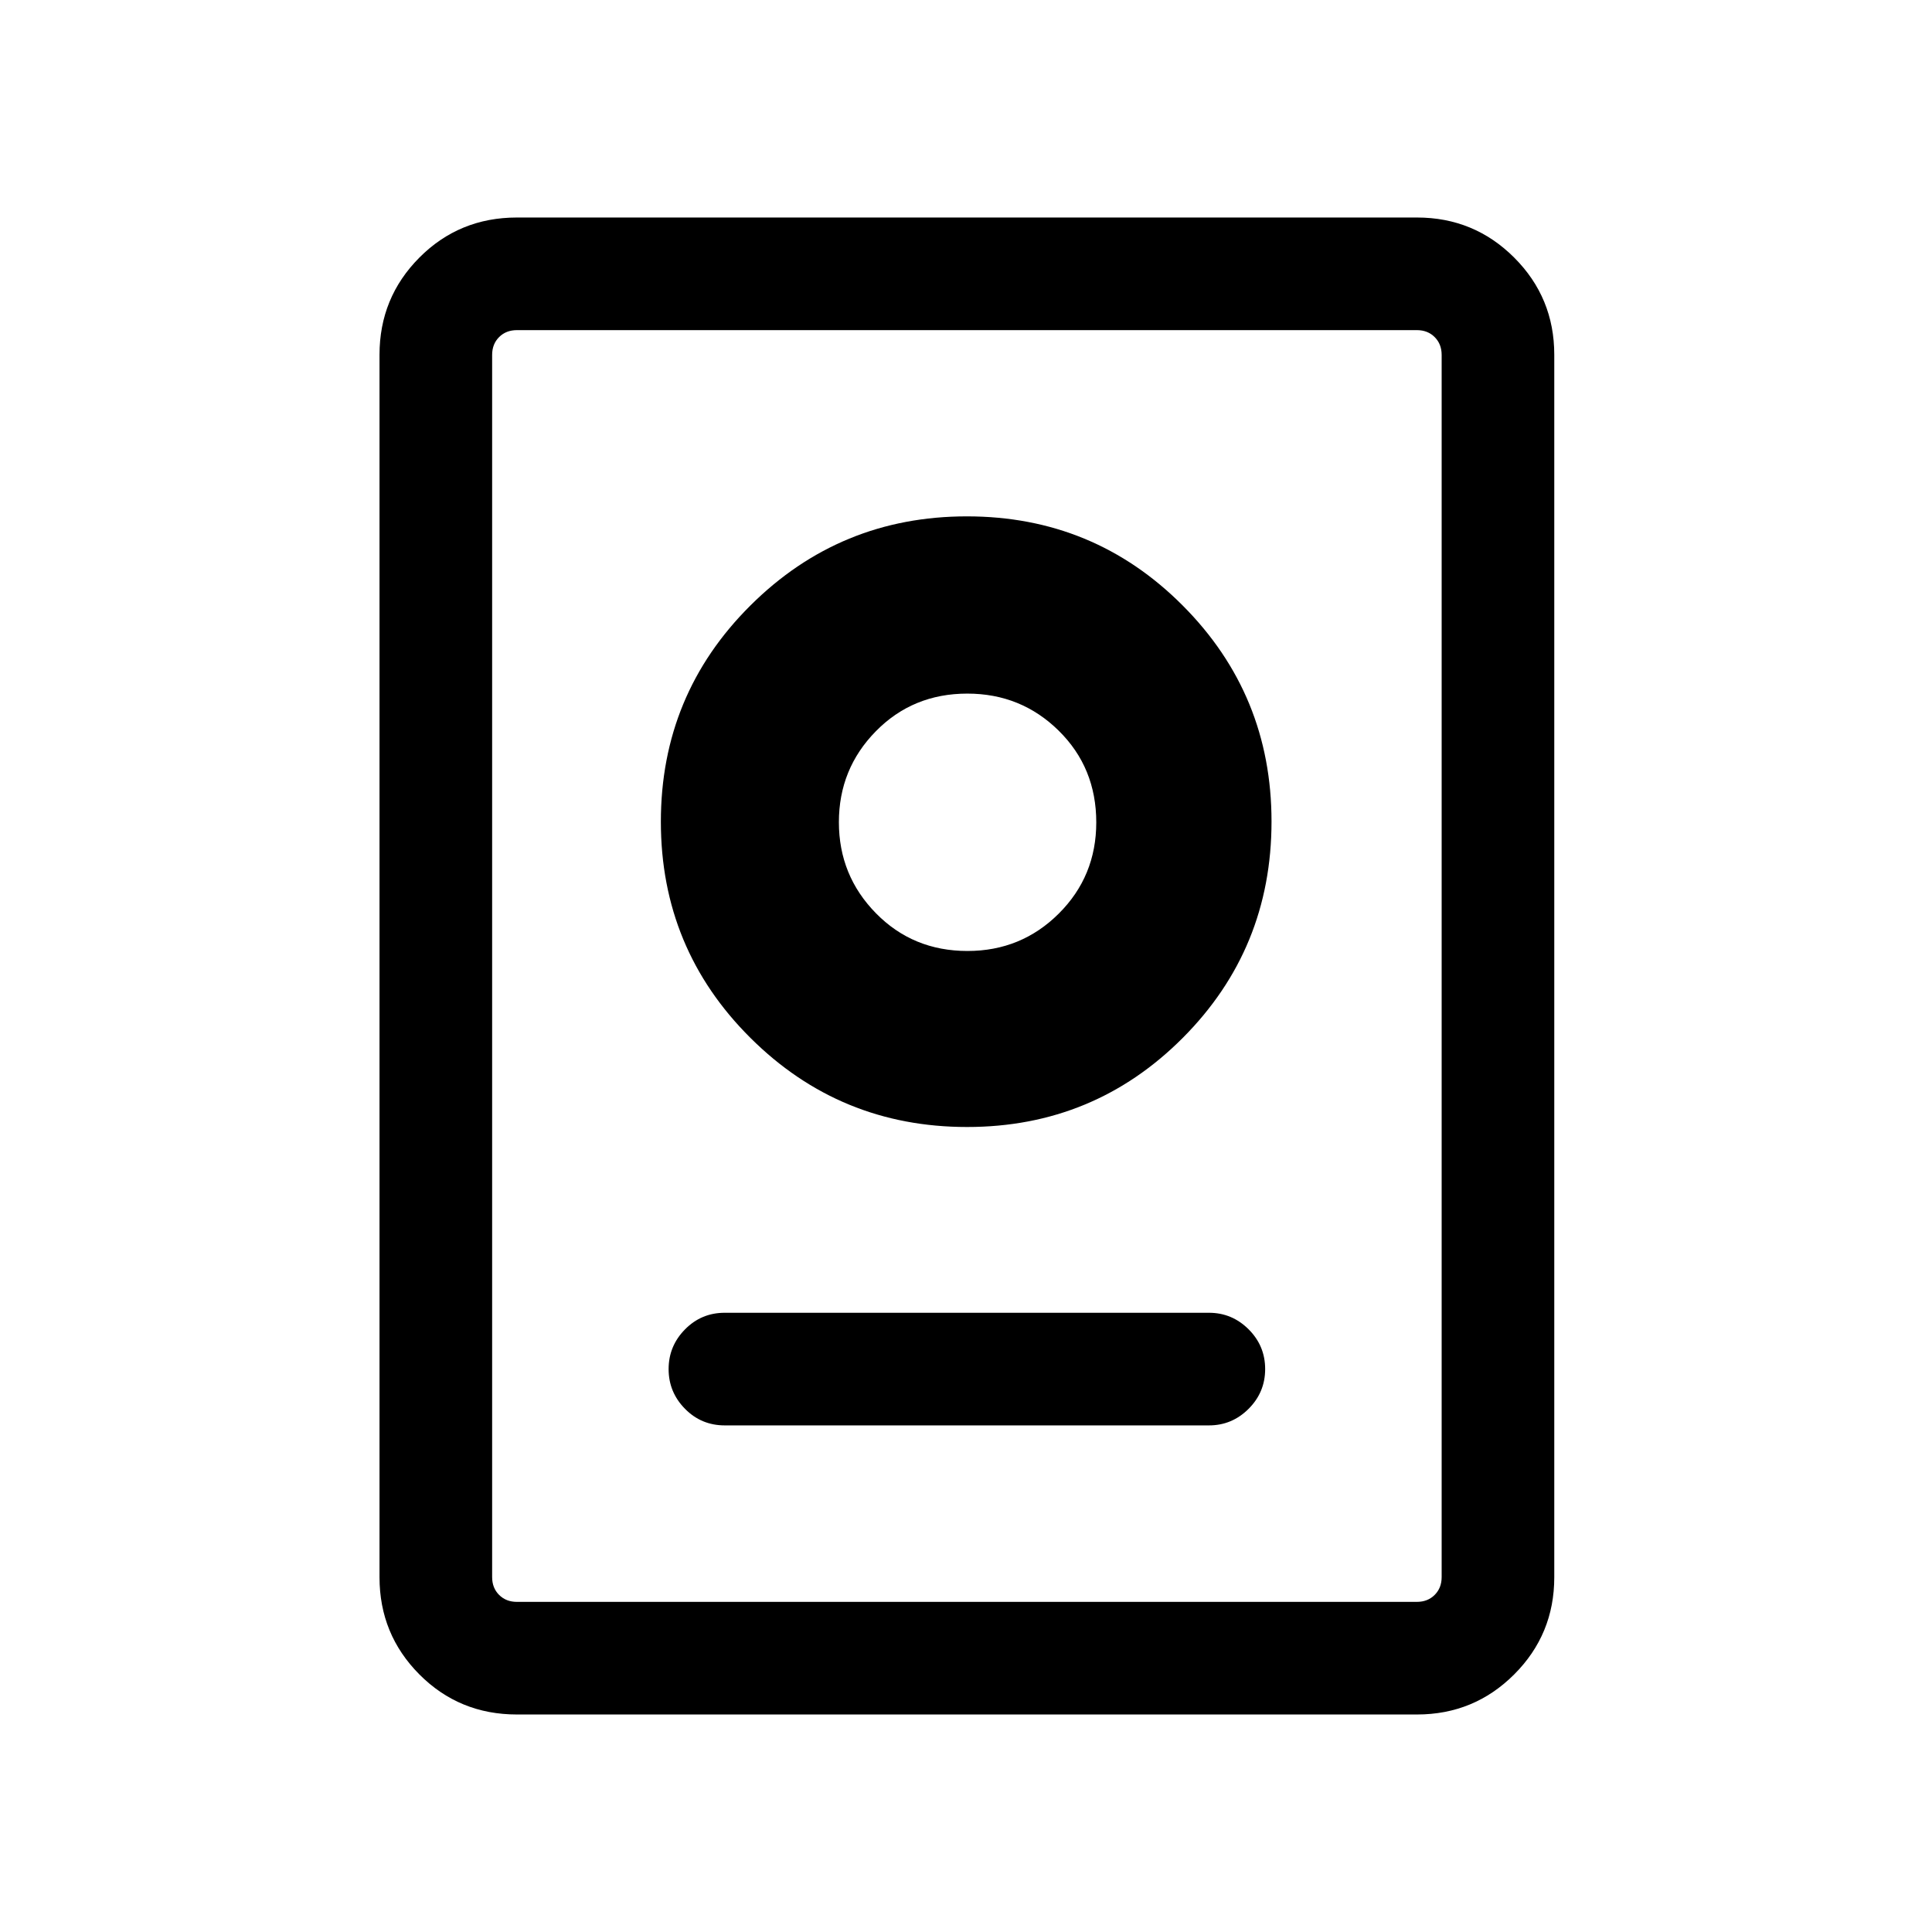 <svg xmlns="http://www.w3.org/2000/svg" height="24" viewBox="0 -960 960 960" width="24"><path d="M256.85-108.08q-28.64 0-48.46-19.91-19.81-19.92-19.81-48.27v-607.48q0-28.35 19.81-48.27 19.82-19.91 48.46-19.91h447.24q28.38 0 48.3 19.91 19.92 19.92 19.92 48.27v607.48q0 28.35-19.92 48.27-19.92 19.91-48.3 19.91H256.85Zm0-55.96h447.19q5.38 0 8.84-3.46 3.47-3.46 3.47-8.85v-607.3q0-5.39-3.47-8.85-3.46-3.46-8.84-3.46H256.85q-5.39 0-8.85 3.46t-3.46 8.85v607.3q0 5.39 3.46 8.85t8.85 3.46Zm103.27-87.69h240.65q11.41 0 19.65-8.23 8.23-8.22 8.23-19.76 0-11.55-8.23-19.76-8.24-8.21-19.65-8.21H360.12q-11.64 0-19.76 8.27-8.13 8.26-8.13 19.72 0 11.46 8.13 19.72 8.12 8.25 19.76 8.25ZM480.54-400q63 0 107.13-44.24 44.14-44.25 44.14-107.57 0-63.04-44.14-107.32-44.13-44.29-107.22-44.29-63.09 0-107.58 44.29-44.49 44.28-44.49 107.42 0 63.13 44.49 107.42Q417.35-400 480.54-400Zm.2-87.46q-27.09 0-45.49-18.75-18.41-18.75-18.41-45.25t18.37-45.19q18.36-18.7 45.44-18.7 26.7 0 45.39 18.4 18.69 18.39 18.69 45.58 0 26.79-18.65 45.35-18.65 18.56-45.34 18.56Zm.14-63.85Z"/></svg>